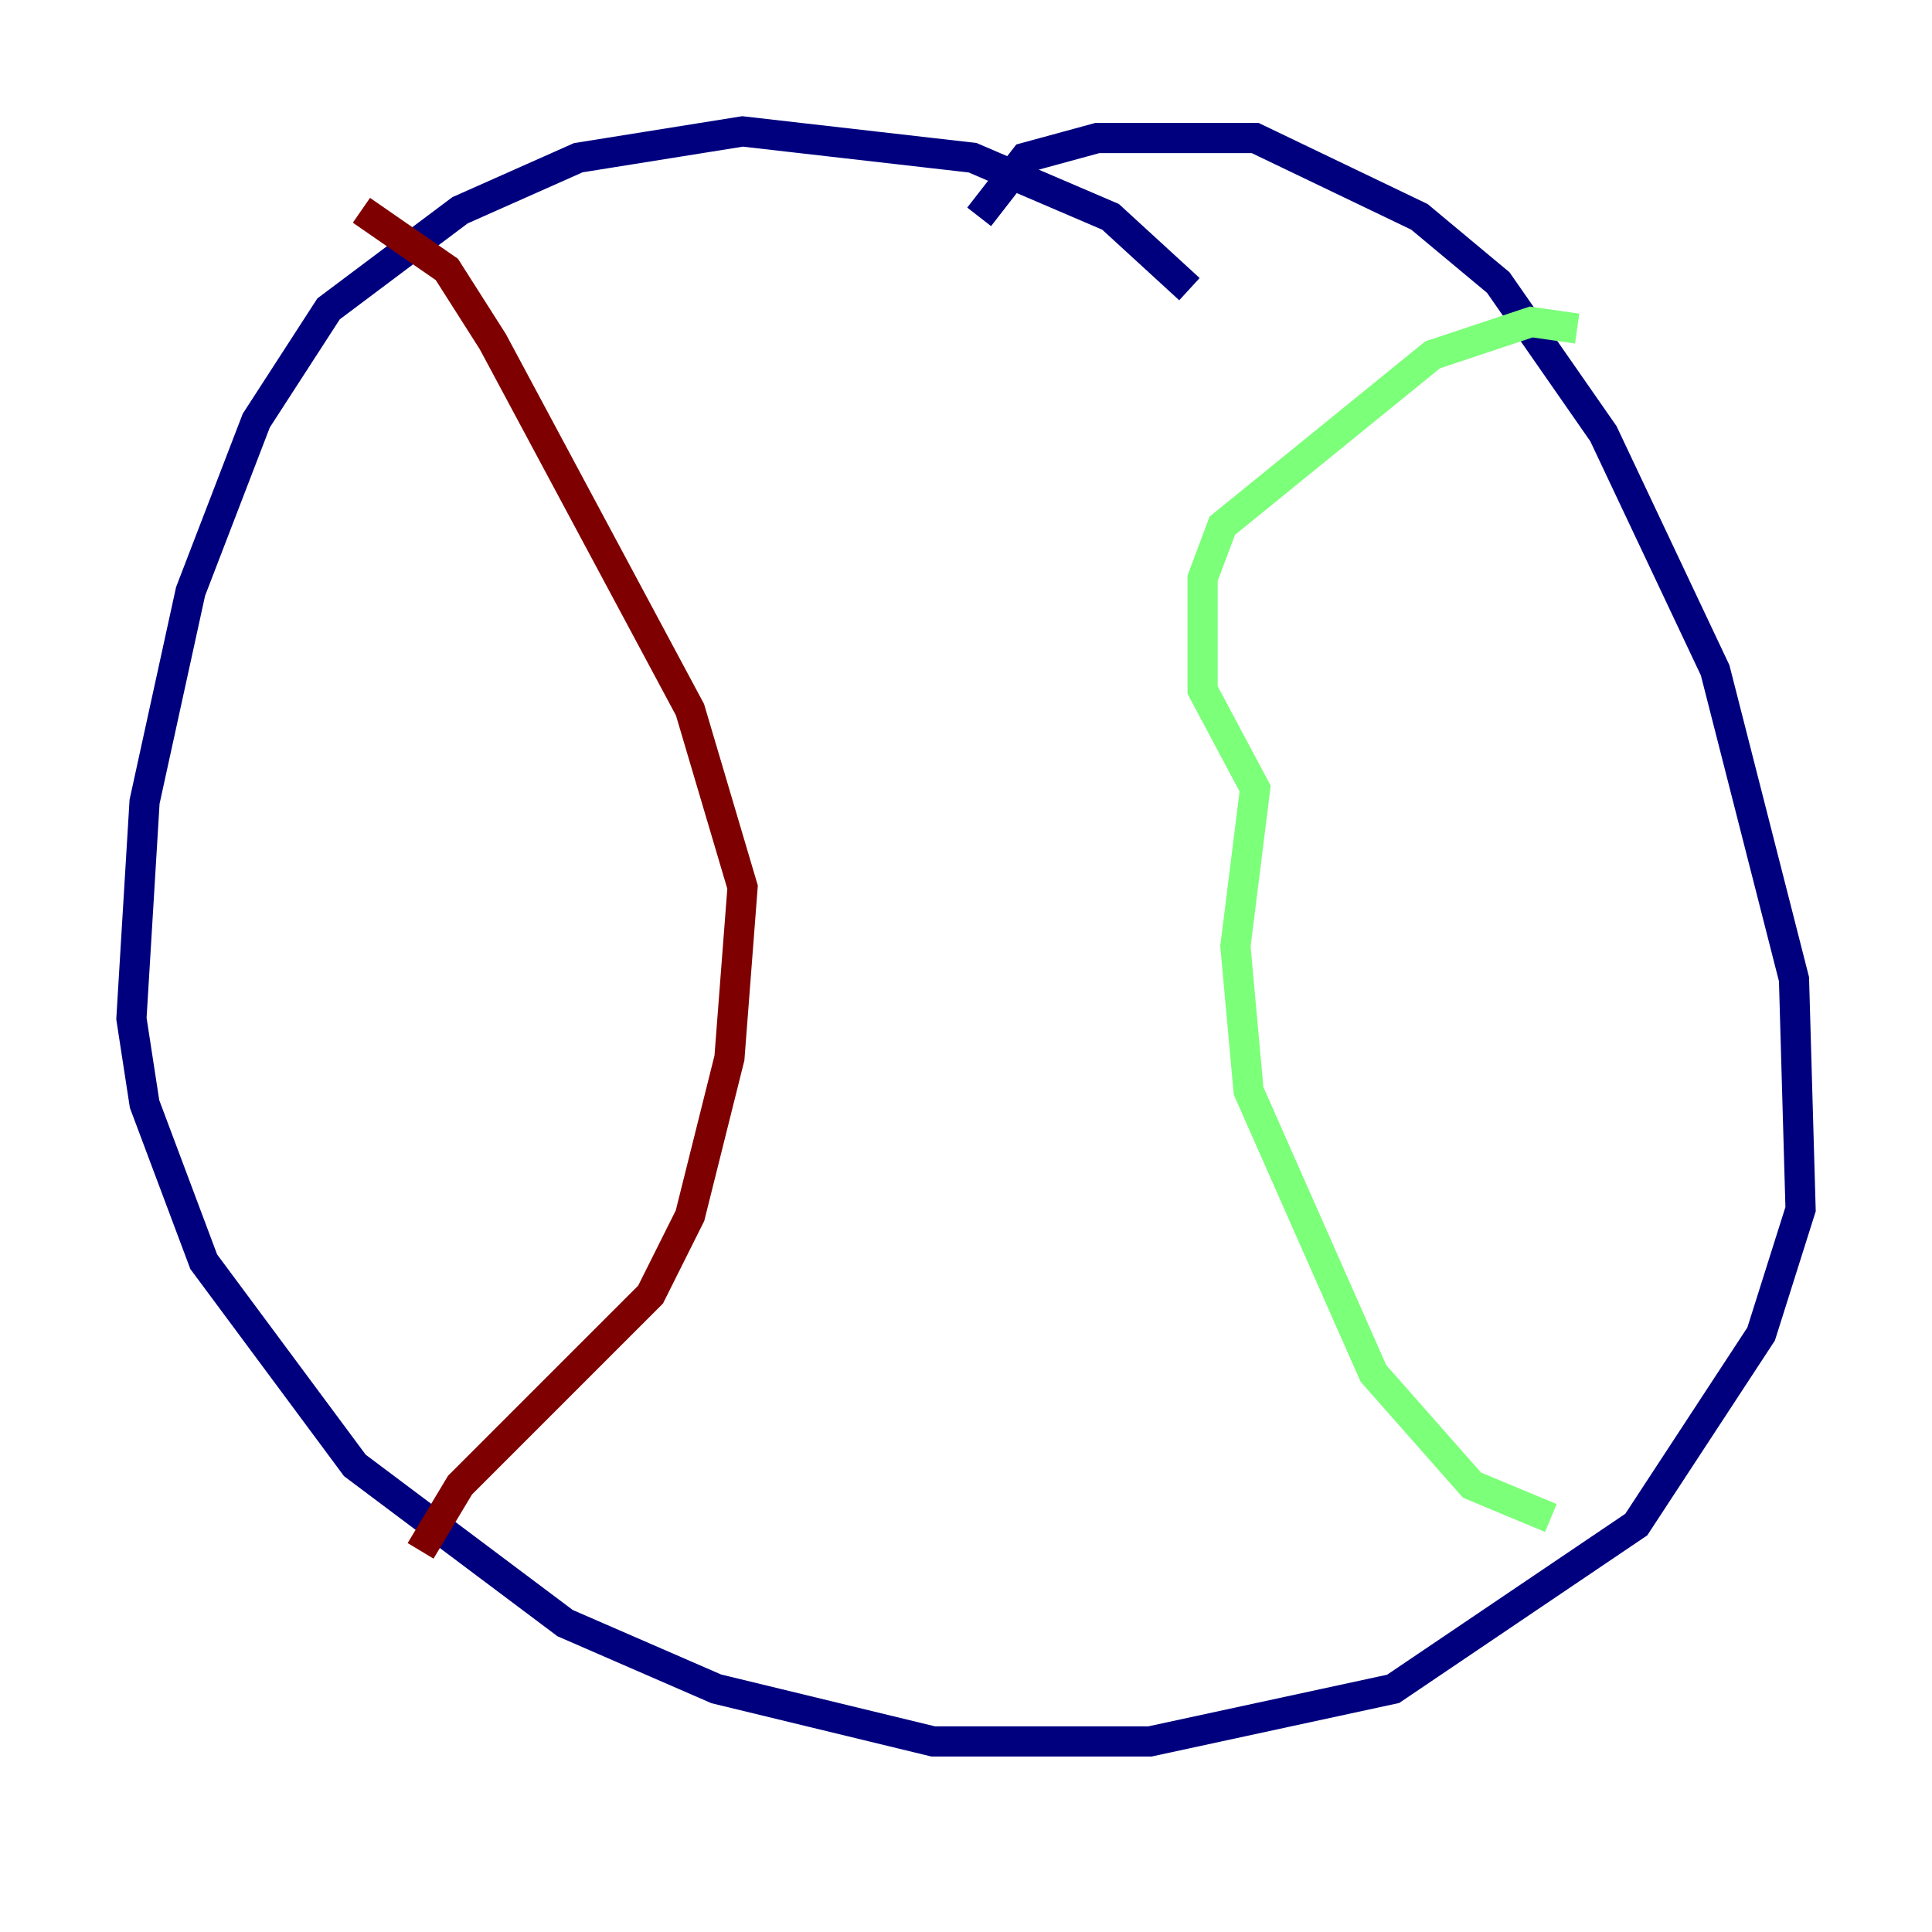 <?xml version="1.0" encoding="utf-8" ?>
<svg baseProfile="tiny" height="128" version="1.2" viewBox="0,0,128,128" width="128" xmlns="http://www.w3.org/2000/svg" xmlns:ev="http://www.w3.org/2001/xml-events" xmlns:xlink="http://www.w3.org/1999/xlink"><defs /><polyline fill="none" points="78.803,19.157 73.578,14.367 64.435,10.449 49.197,8.707 38.313,10.449 30.476,13.932 21.769,20.463 16.98,27.864 12.626,39.184 9.578,53.116 8.707,67.483 9.578,73.143 13.497,83.592 23.51,97.088 37.442,107.537 47.456,111.891 61.823,115.374 76.191,115.374 92.299,111.891 108.408,101.007 116.68,88.381 119.293,80.109 118.857,64.871 113.633,44.408 106.231,28.735 99.265,18.721 94.041,14.367 83.156,9.143 72.707,9.143 67.918,10.449 64.871,14.367" stroke="#00007f" stroke-width="2" /><polyline fill="none" points="104.49,21.769 101.442,21.333 94.912,23.51 80.98,34.83 79.674,38.313 79.674,45.714 83.156,52.245 81.85,62.694 82.721,72.272 90.993,90.993 97.524,98.395 102.748,100.571" stroke="#7cff79" stroke-width="2" /><polyline fill="none" points="23.946,13.932 29.605,17.85 32.653,22.64 45.714,47.02 49.197,58.776 48.327,70.095 45.714,80.544 43.102,85.769 30.476,98.395 27.864,102.748" stroke="#7f0000" stroke-width="2" /></svg>